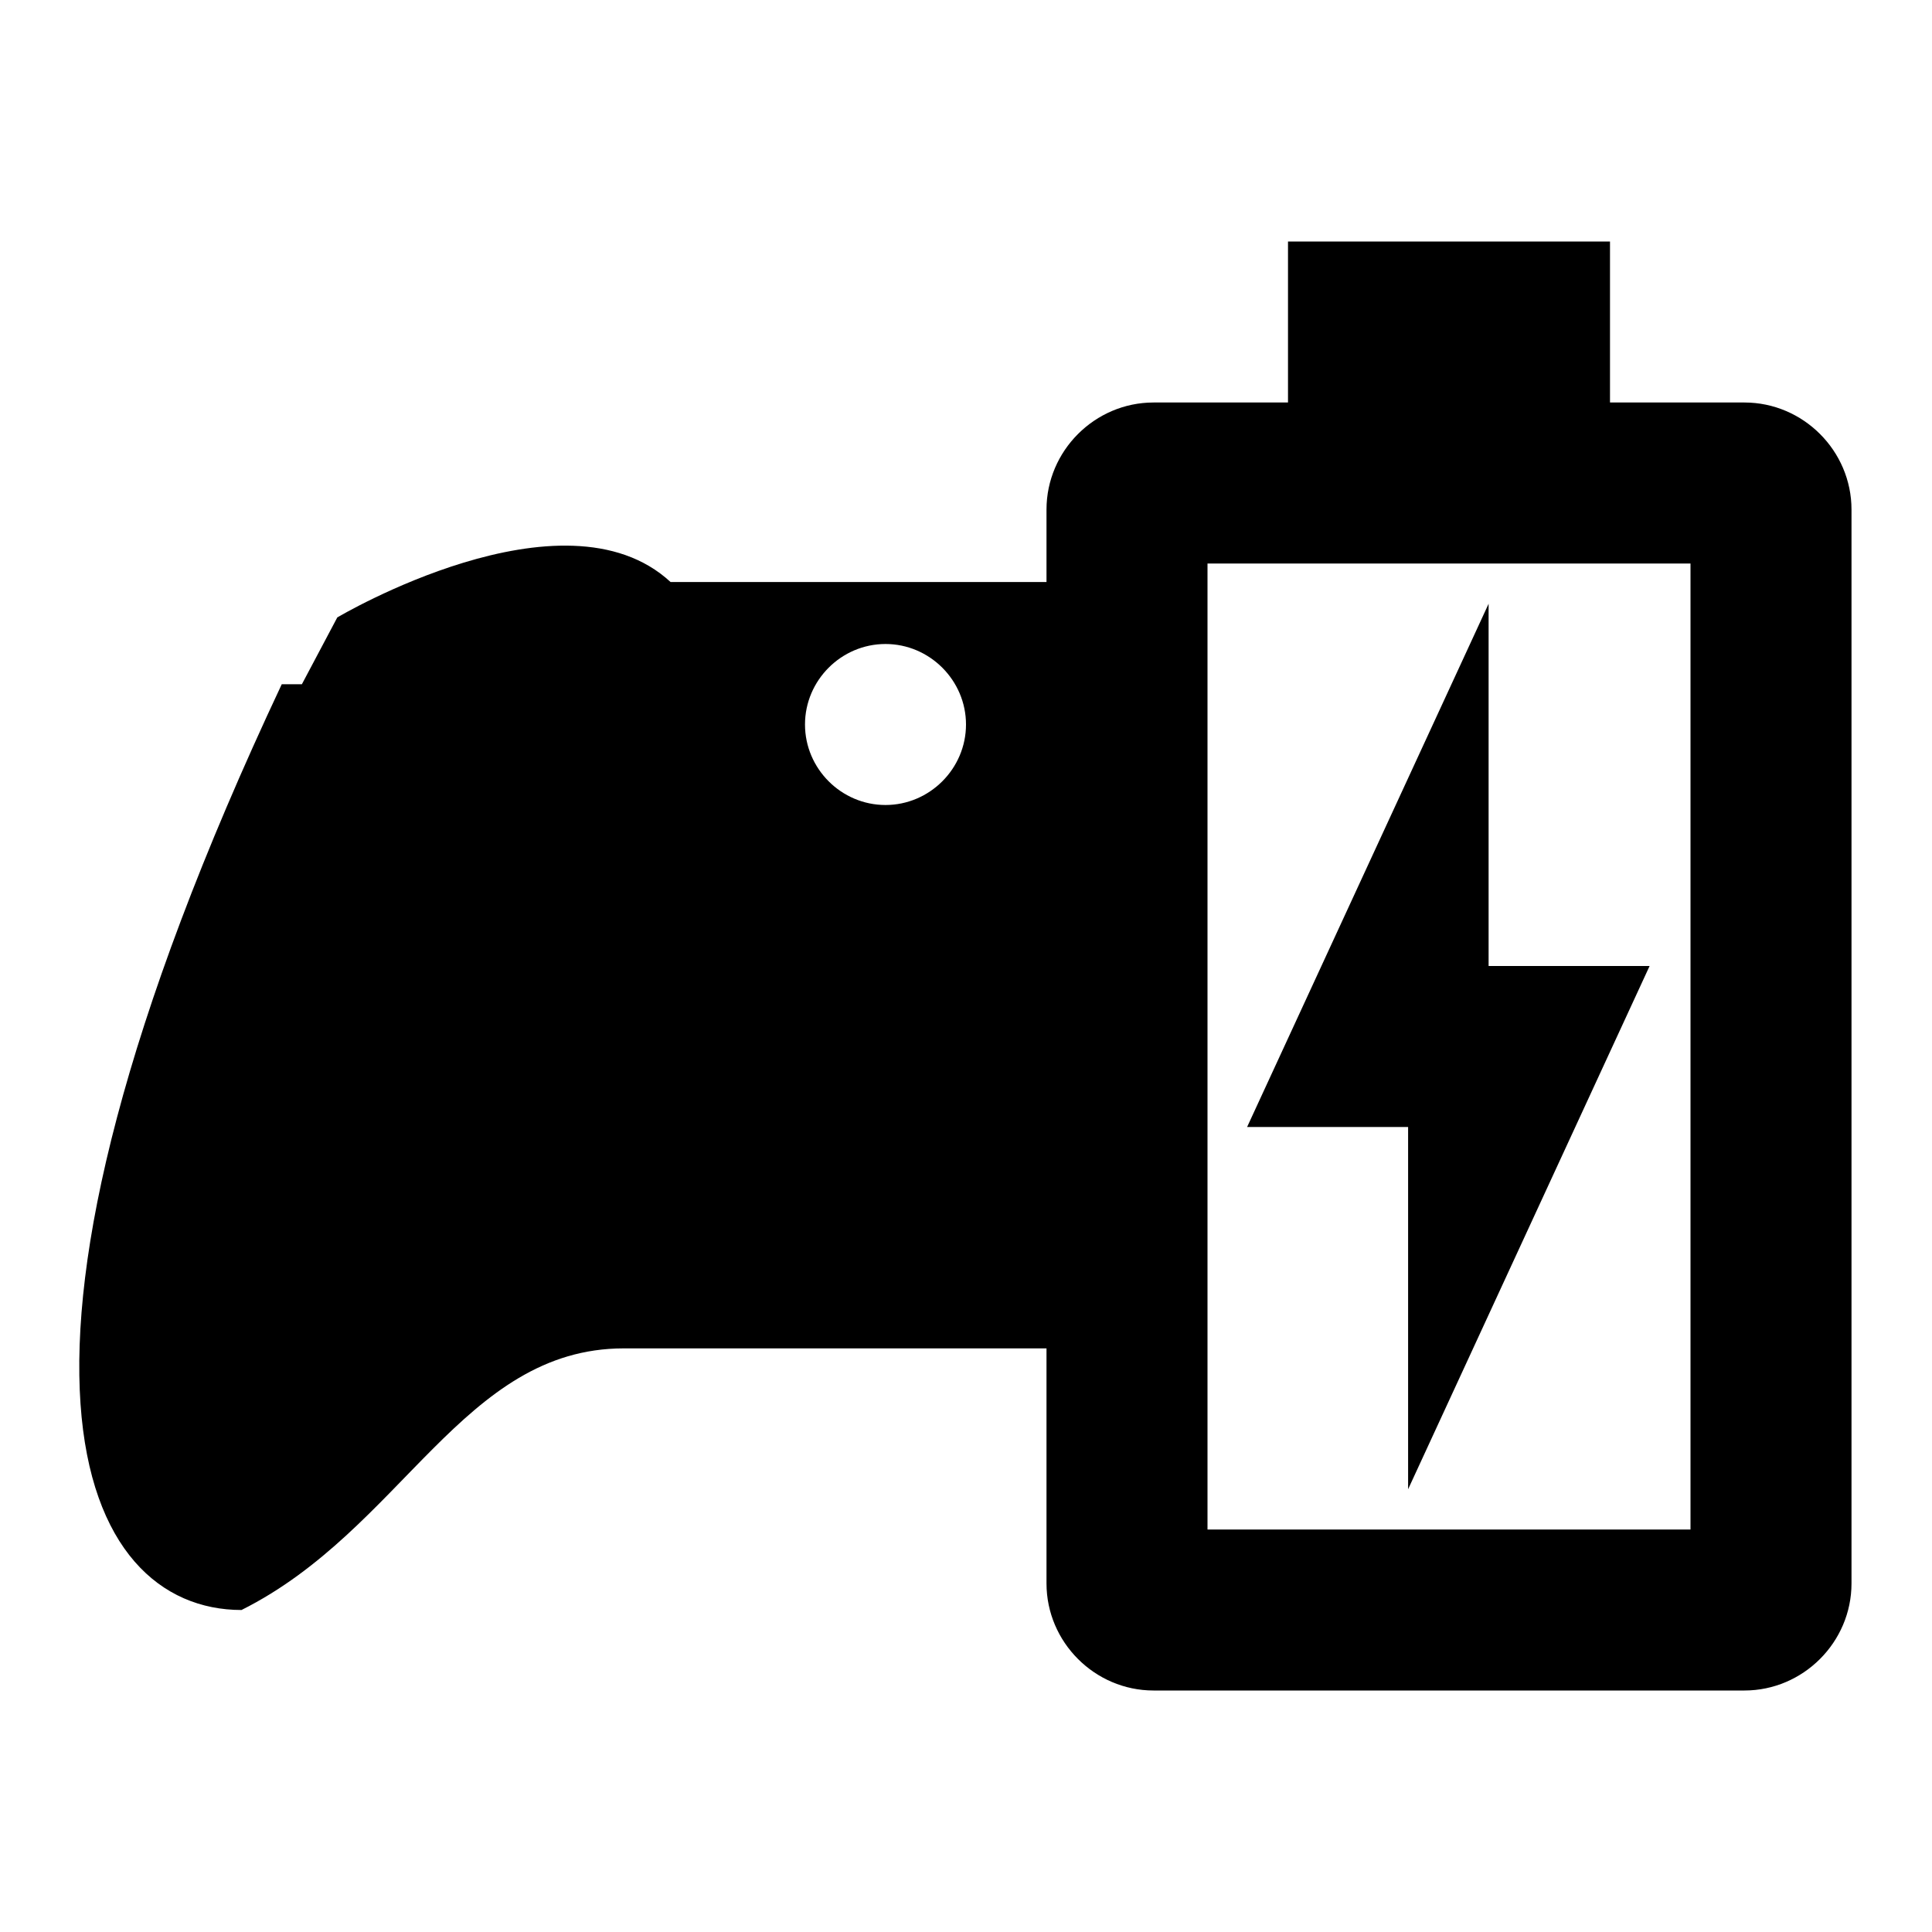 ﻿<svg xmlns="http://www.w3.org/2000/svg" xmlns:xlink="http://www.w3.org/1999/xlink" version="1.1" baseProfile="full" viewBox="0 0 24.00 24.00" enable-background="new 0 0 24.00 24.00" xml:space="preserve">
	<path fill="#000000" fill-opacity="1" stroke-width="1.333" stroke-linejoin="miter" d="M 20,5L 21.67,5C 22.4,5 23,5.6 23,6.33L 23,19.67C 23,20.4 22.399,21 21.67,21L 14.33,21C 13.6,21 13,20.4 13,19.67L 13,16.75L 7.75,16.75C 5.75,16.75 5,19 3,20C 1,20 -0.5,17 3.5,8.5L 3.75,8.5L 4.19,7.67C 4.19,7.67 7,6 8.33,7.23L 13,7.23L 13,6.33C 13,5.6 13.6,5 14.33,5L 16,5L 16,3L 20,3L 20,5 Z M 21,7L 15,7L 15,19L 21,19L 21,7 Z M 15.492,14L 18.492,7.5L 18.492,12L 20.492,12L 17.492,18.5L 17.492,14L 15.492,14 Z M 11,8C 10.451,8 10,8.451 10,9C 10,9.549 10.451,10 11,10C 11.548,10 12,9.549 12,9C 12,8.451 11.548,8 11,8 Z "/>
</svg>

